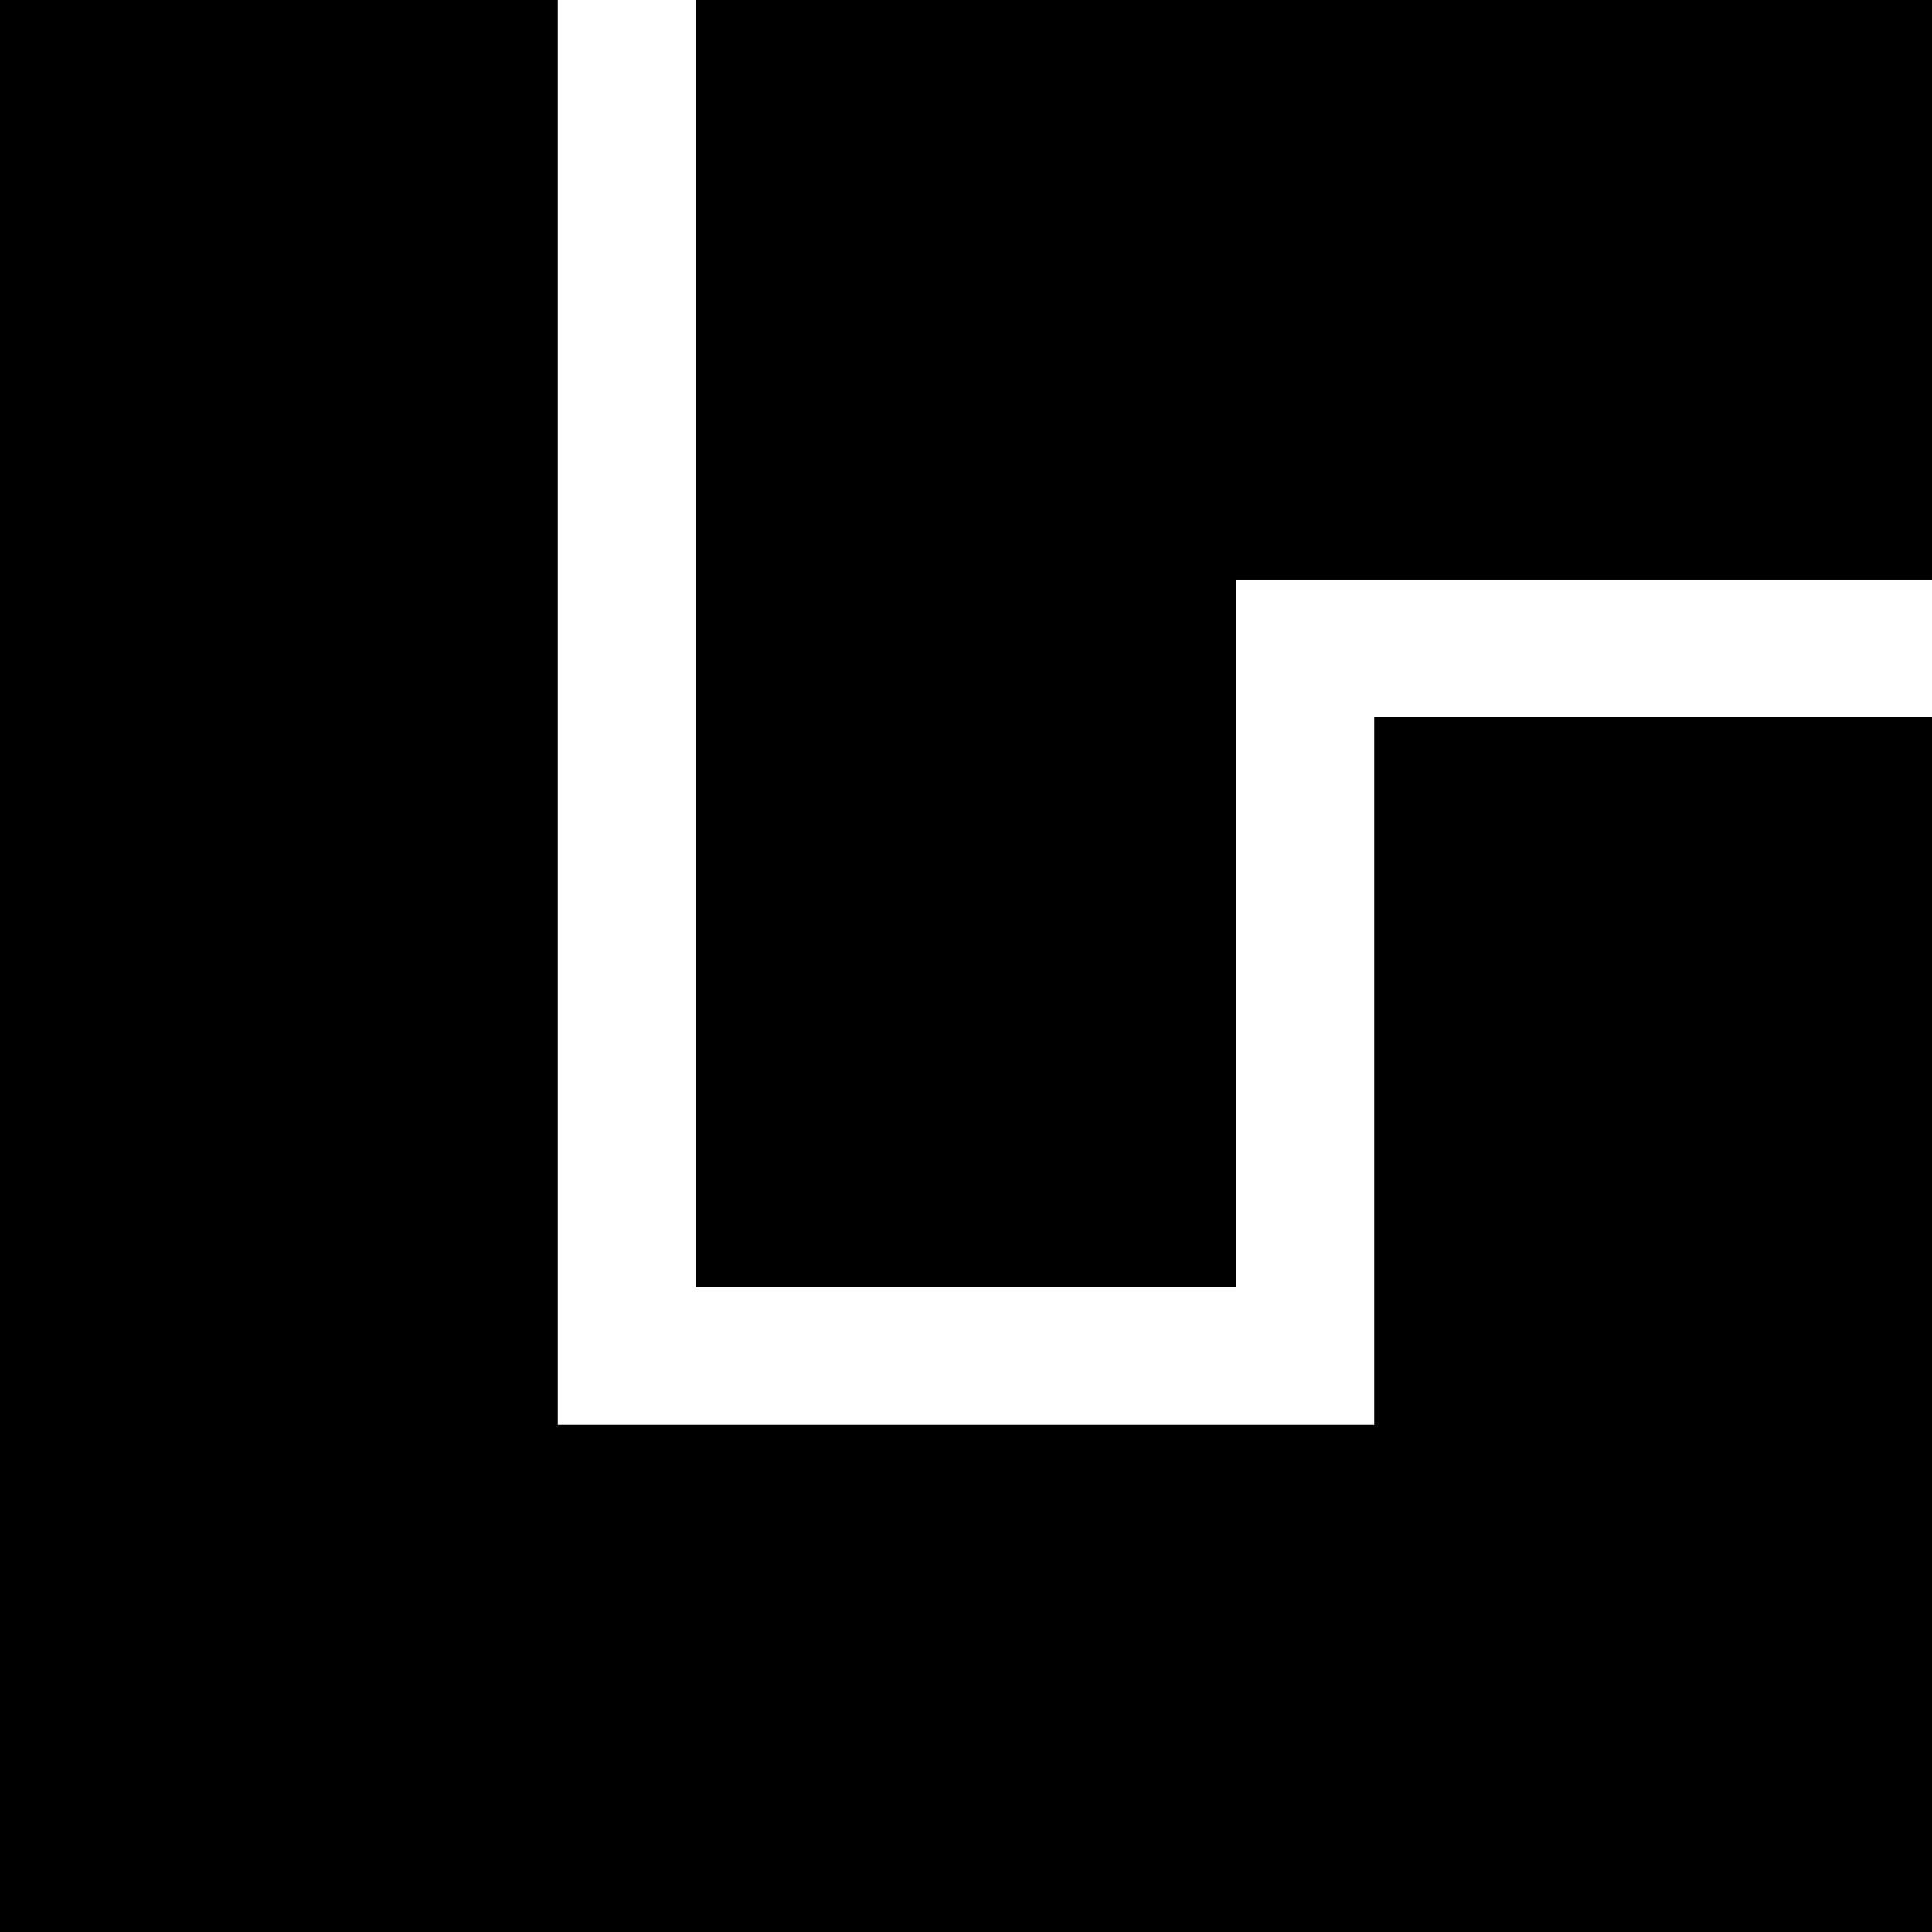 <svg width="642" viewBox="0 0 642 642" height="642" xmlns="http://www.w3.org/2000/svg"><path d="M185.345 0v473.476h271.31V238.31H642v403.69H0V0h185.345ZM642 0v192.6H410.88v235.101H231.12V.001H642Z"></path></svg>